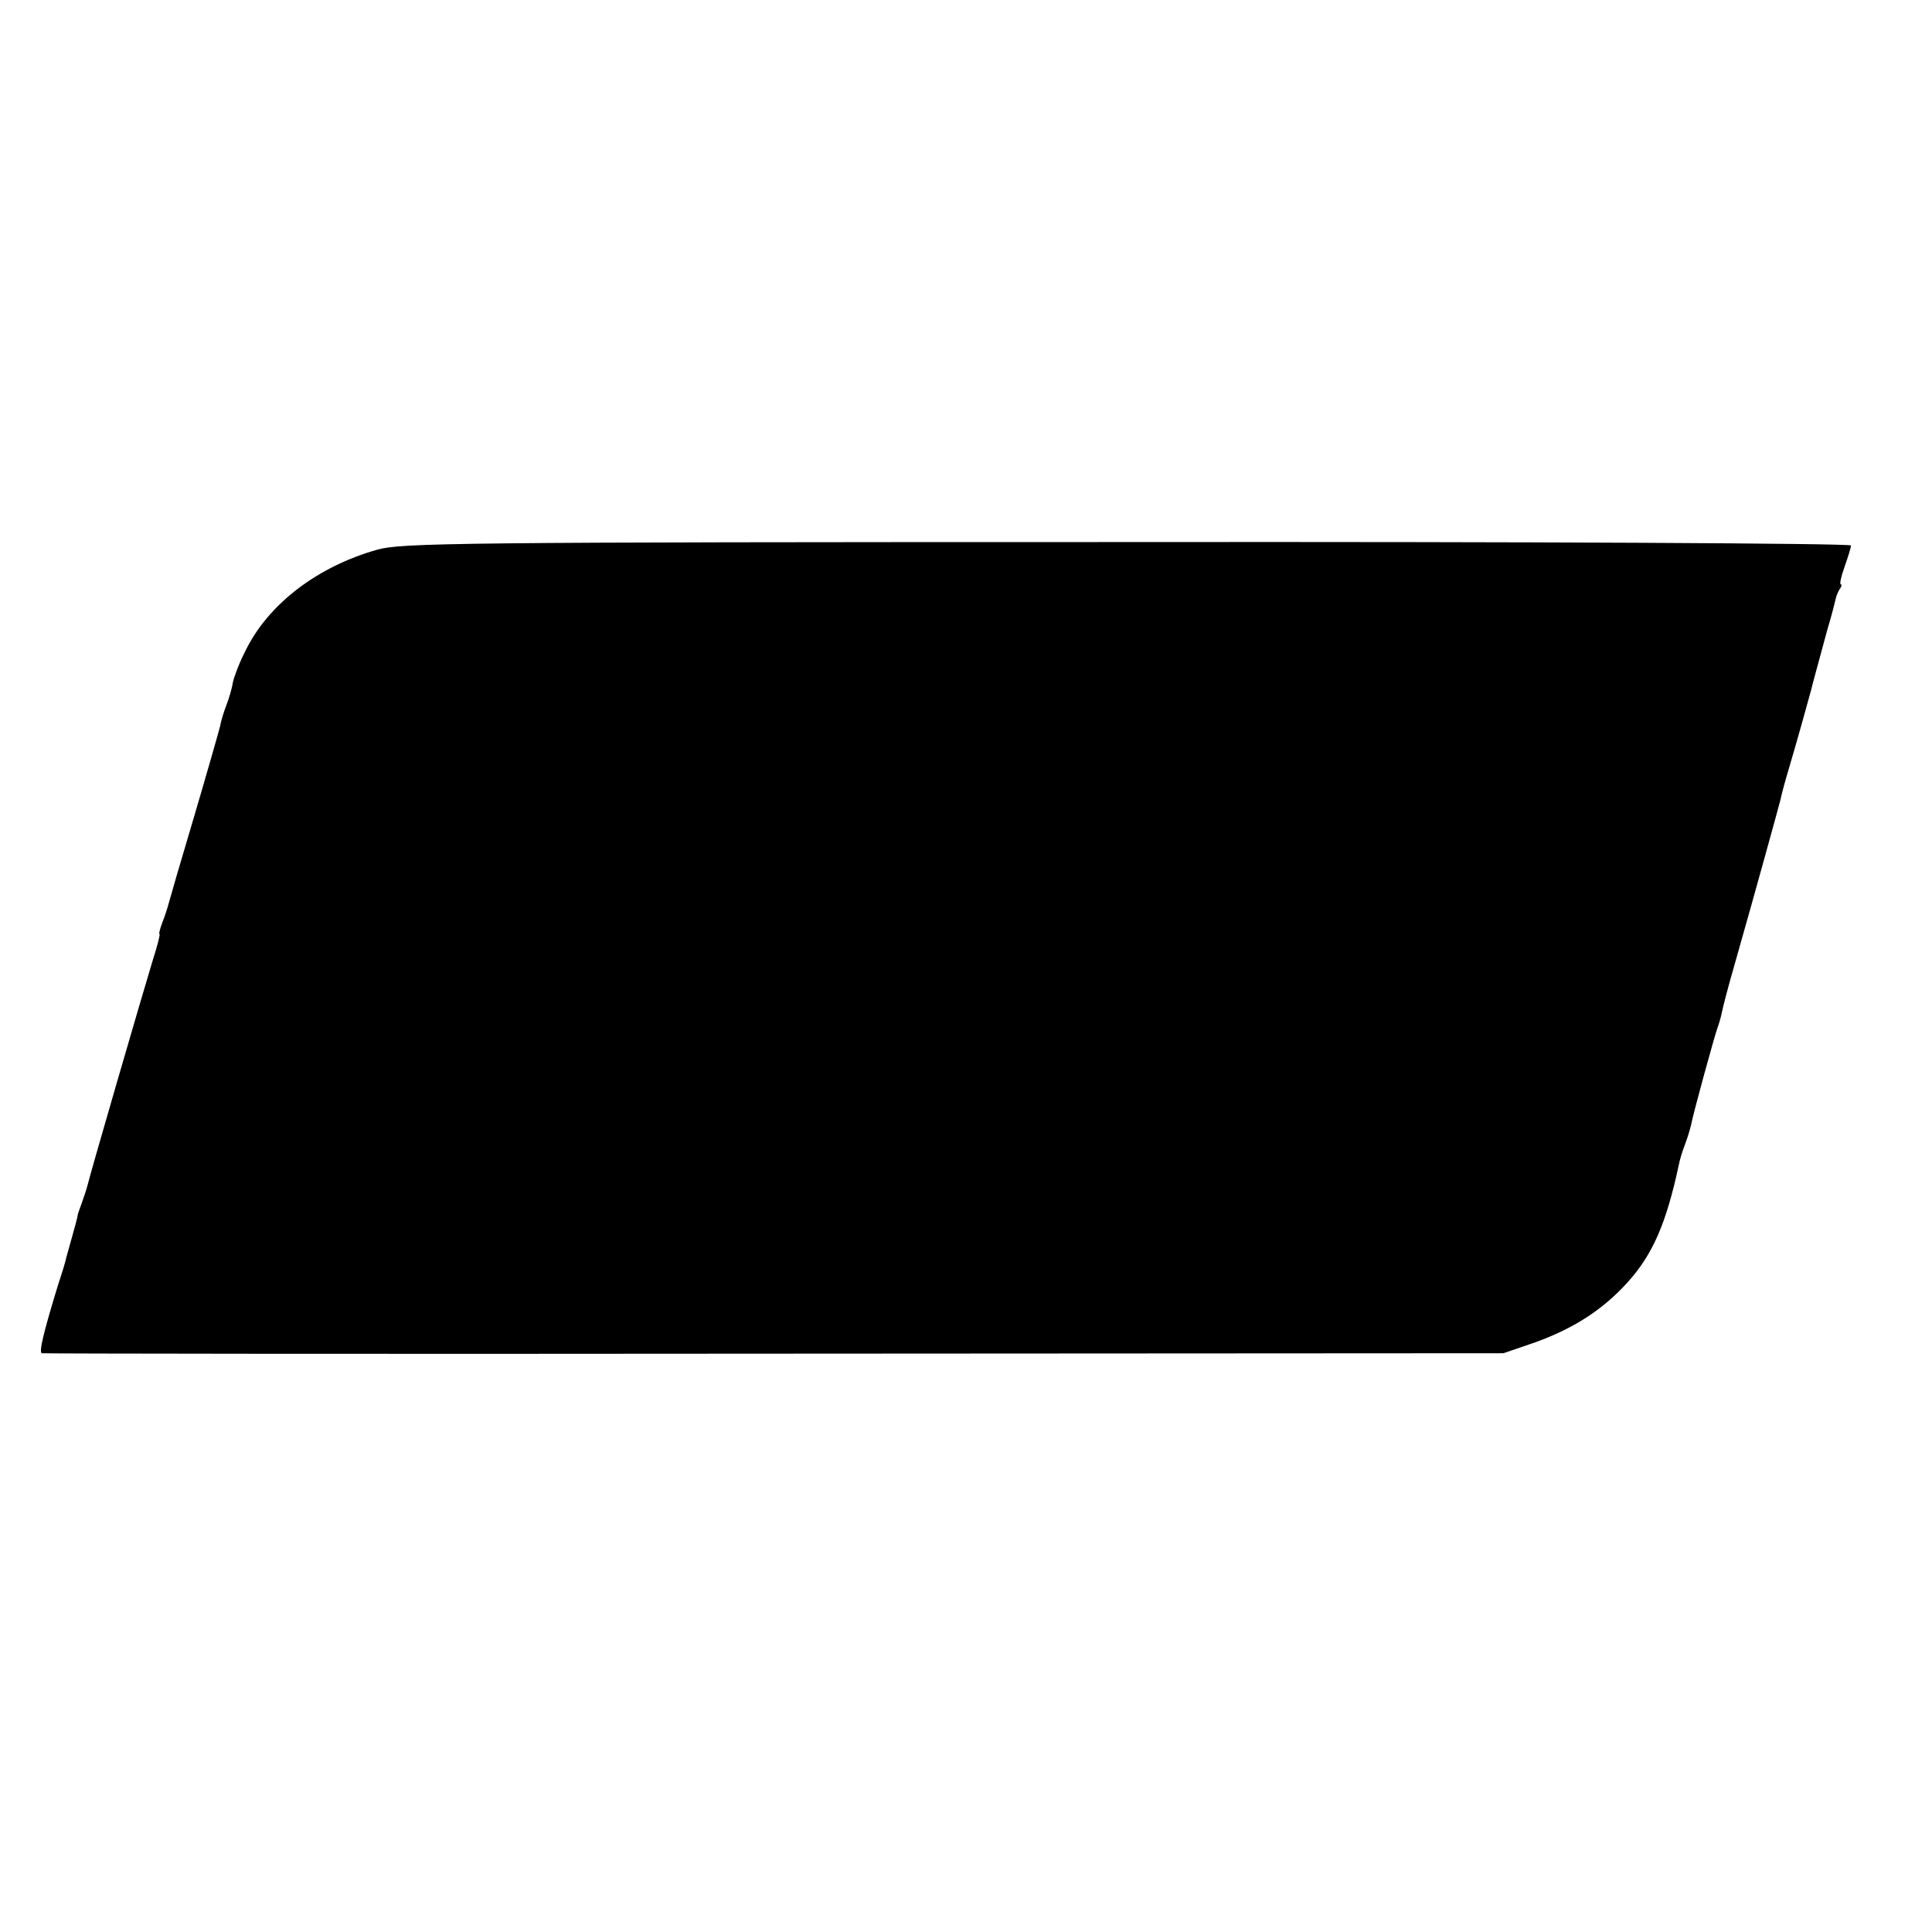 <?xml version="1.0" standalone="no"?>
<!DOCTYPE svg PUBLIC "-//W3C//DTD SVG 20010904//EN"
 "http://www.w3.org/TR/2001/REC-SVG-20010904/DTD/svg10.dtd">
<svg version="1.0" xmlns="http://www.w3.org/2000/svg"
 width="453pt" height="453pt" viewBox="0 0 453 453"
 preserveAspectRatio="xMidYMid meet">
<g transform="translate(0,453) scale(0.1,-0.1)"
fill="#000000" stroke="none">
<path d="M884 3241 c-141 -40 -255 -128 -308 -236 -14 -27 -27 -61 -30 -75 -2
-14 -9 -37 -15 -53 -6 -15 -13 -38 -15 -50 -3 -12 -30 -107 -61 -212 -31 -104
-58 -197 -60 -205 -2 -8 -8 -27 -14 -42 -6 -16 -9 -28 -7 -28 2 0 -5 -28 -16
-62 -22 -72 -148 -505 -153 -528 -2 -8 -8 -26 -13 -40 -5 -14 -10 -27 -10 -30
0 -3 -6 -25 -13 -50 -7 -25 -13 -47 -14 -50 0 -3 -8 -30 -18 -60 -35 -114 -46
-160 -39 -163 4 -1 776 -2 1717 -1 l1710 1 73 25 c92 33 160 77 218 141 59 65
91 139 120 274 2 12 9 35 15 50 6 16 12 36 14 45 6 31 56 212 62 228 3 8 8 24
10 35 2 11 16 65 32 120 45 158 101 361 106 381 2 11 11 44 20 74 17 57 44
154 51 180 5 21 20 74 39 145 10 33 18 65 19 70 1 6 5 16 9 23 5 6 6 12 3 12
-3 0 1 19 9 41 8 23 15 45 15 50 0 5 -735 9 -1697 8 -1585 0 -1702 -2 -1759
-18z"/>
</g>
</svg>
